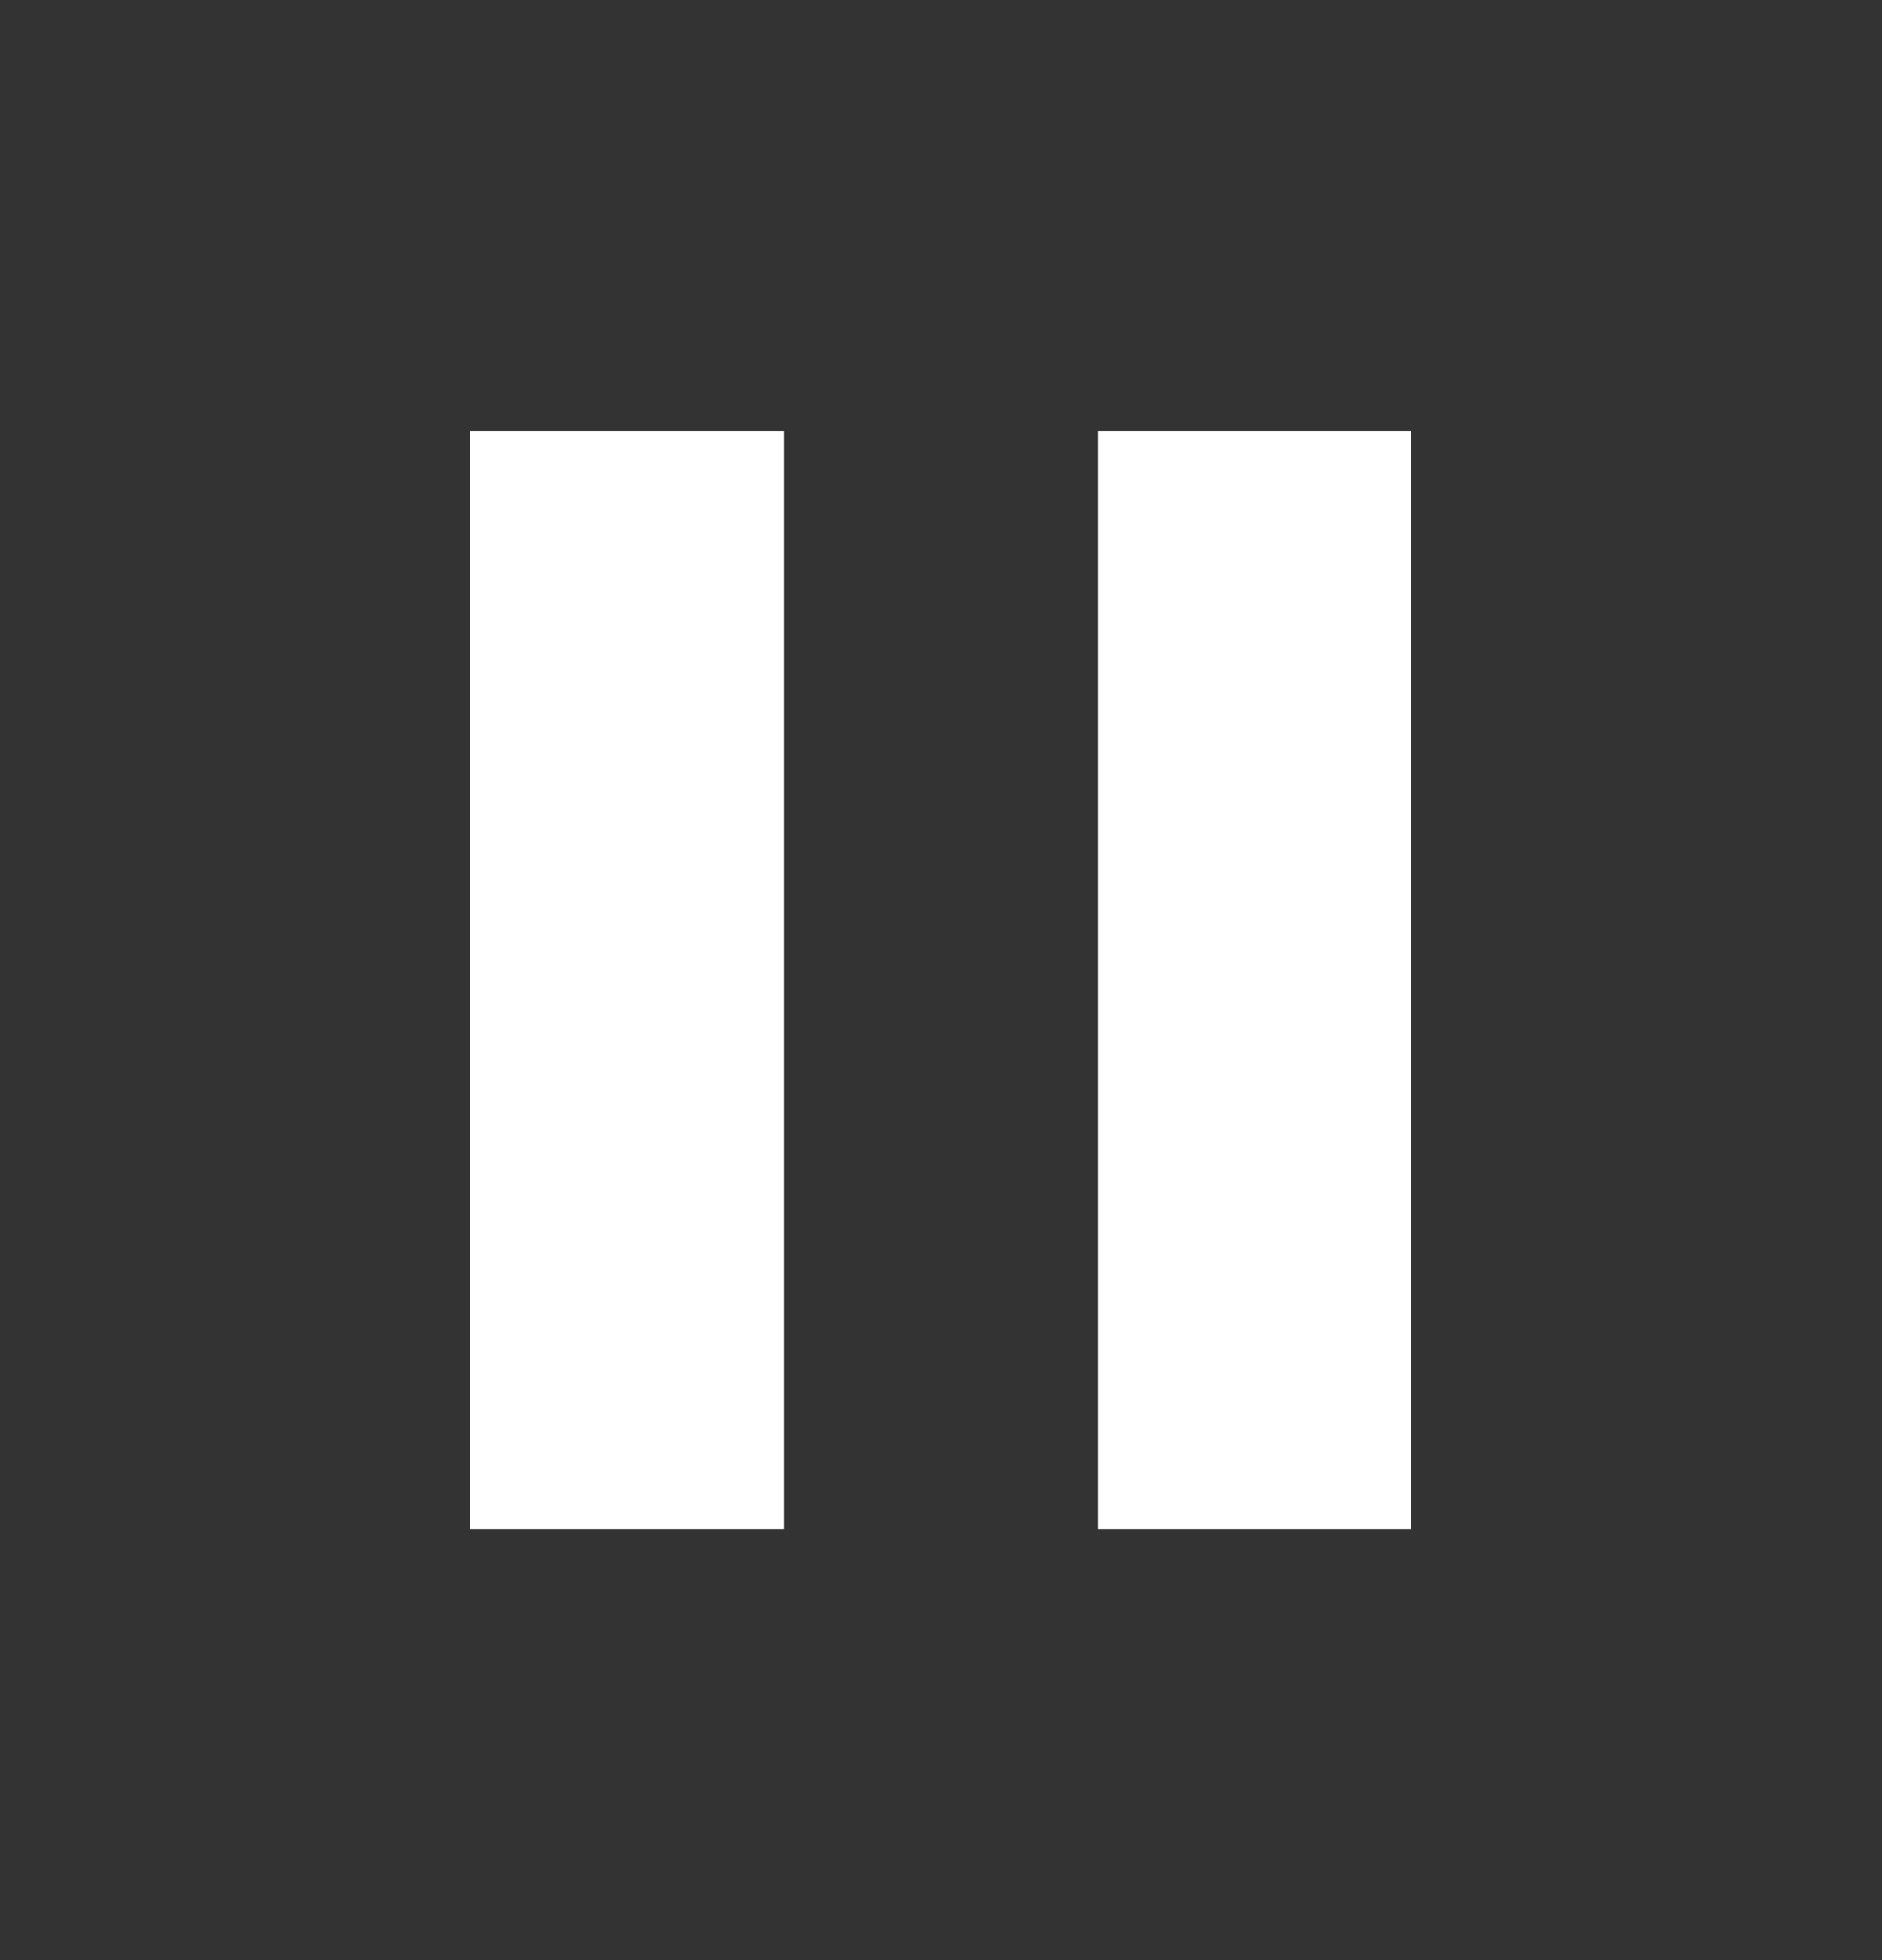 <svg width="24" height="25" viewBox="0 0 24 25" fill="none" xmlns="http://www.w3.org/2000/svg">
<rect x="0" y="0" width="24" height="25" fill="#333333" stroke="none"/>
<g id="pause">
<path id="Vector" d="M14 19.5H18V5.5H14M6 19.5H10V5.5H6V19.5Z" fill="white"/>
</g>
</svg>
